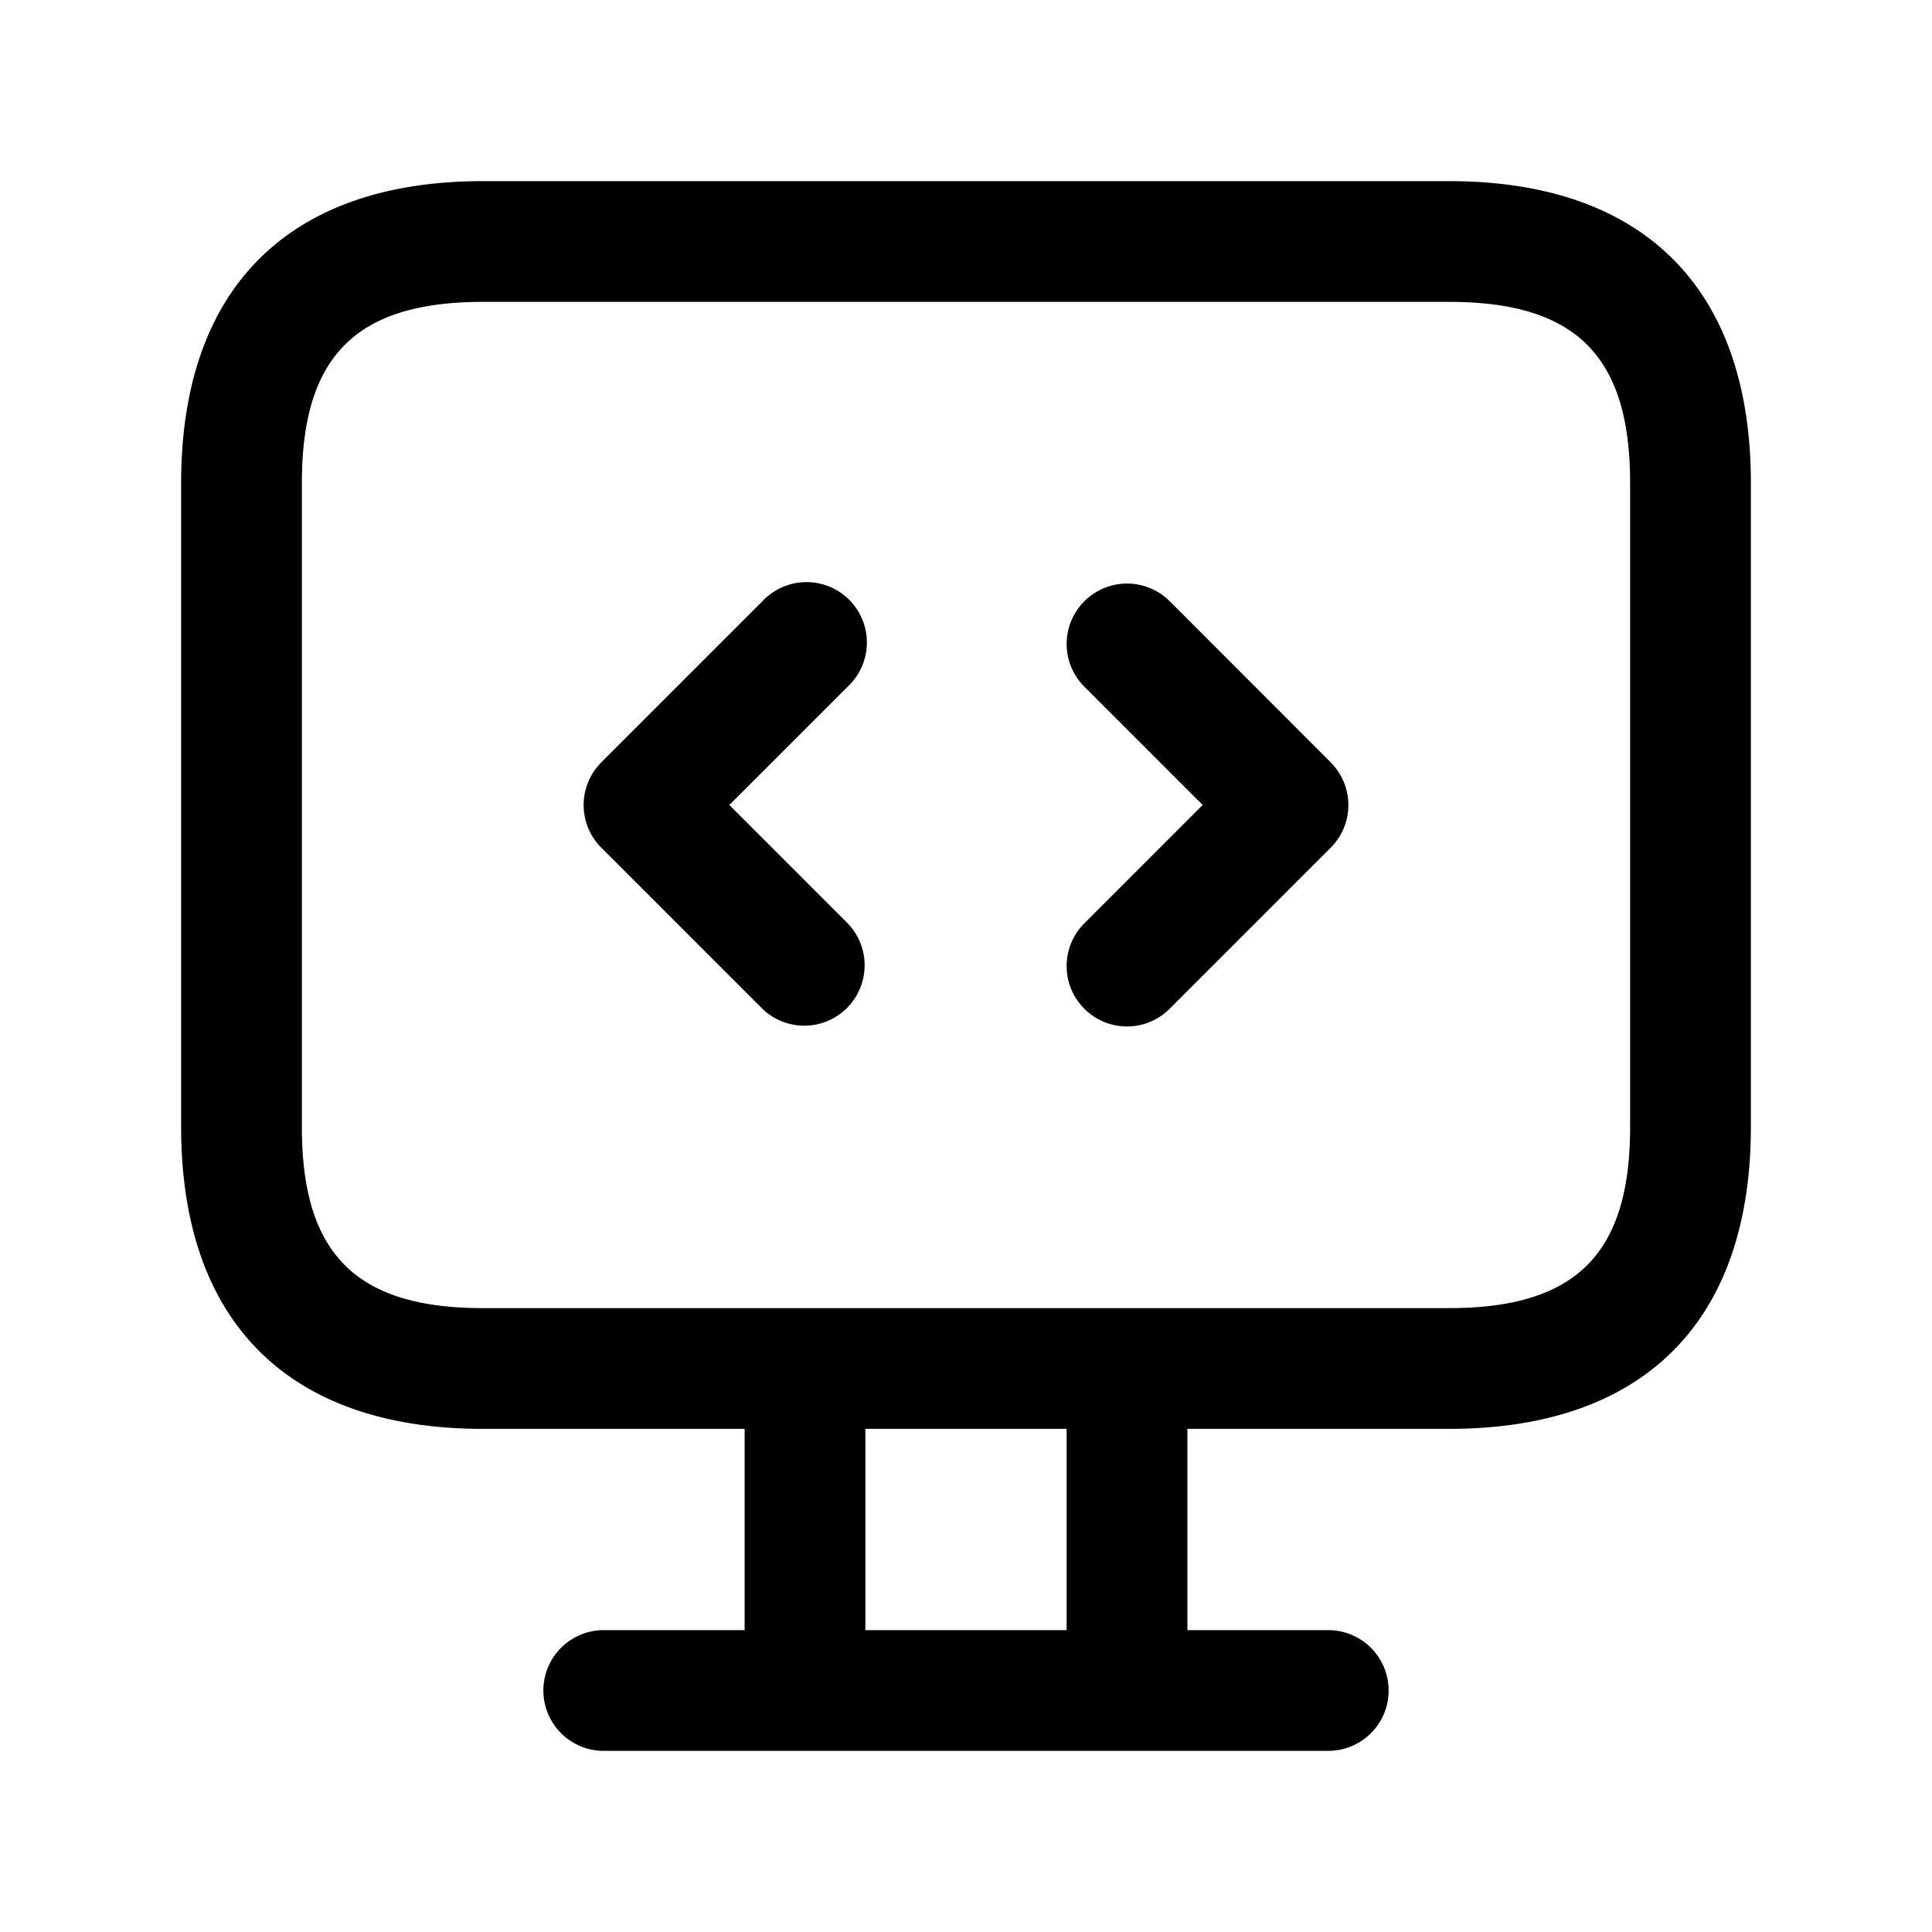 <svg xmlns="http://www.w3.org/2000/svg" width="24" height="24" fill="none"><path fill="currentColor" d="M18 2.25H6C3.582 2.25 2.25 3.582 2.25 6v8c0 2.418 1.332 3.75 3.75 3.75h3.25v2.5H7.5a.75.75 0 0 0 0 1.5h9a.75.75 0 0 0 0-1.5h-1.75v-2.5H18c2.418 0 3.75-1.332 3.75-3.75V6c0-2.418-1.332-3.75-3.75-3.75Zm-4.75 18h-2.5v-2.5h2.5v2.5Zm7-6.25c0 1.577-.673 2.25-2.25 2.25H6c-1.577 0-2.25-.673-2.25-2.25V6c0-1.577.673-2.25 2.25-2.25h12c1.577 0 2.25.673 2.25 2.25v8Zm-9.72-5.47L9.06 10l1.47 1.47a.75.75 0 0 1-1.06 1.061l-2-2a.75.75 0 0 1 0-1.061l2-2a.75.75 0 1 1 1.06 1.06Zm6 .94a.75.75 0 0 1 0 1.061l-2 2a.748.748 0 0 1-1.06 0 .75.75 0 0 1 0-1.061L14.94 10l-1.47-1.47a.75.75 0 0 1 1.061-1.061L16.53 9.47Z"/></svg>